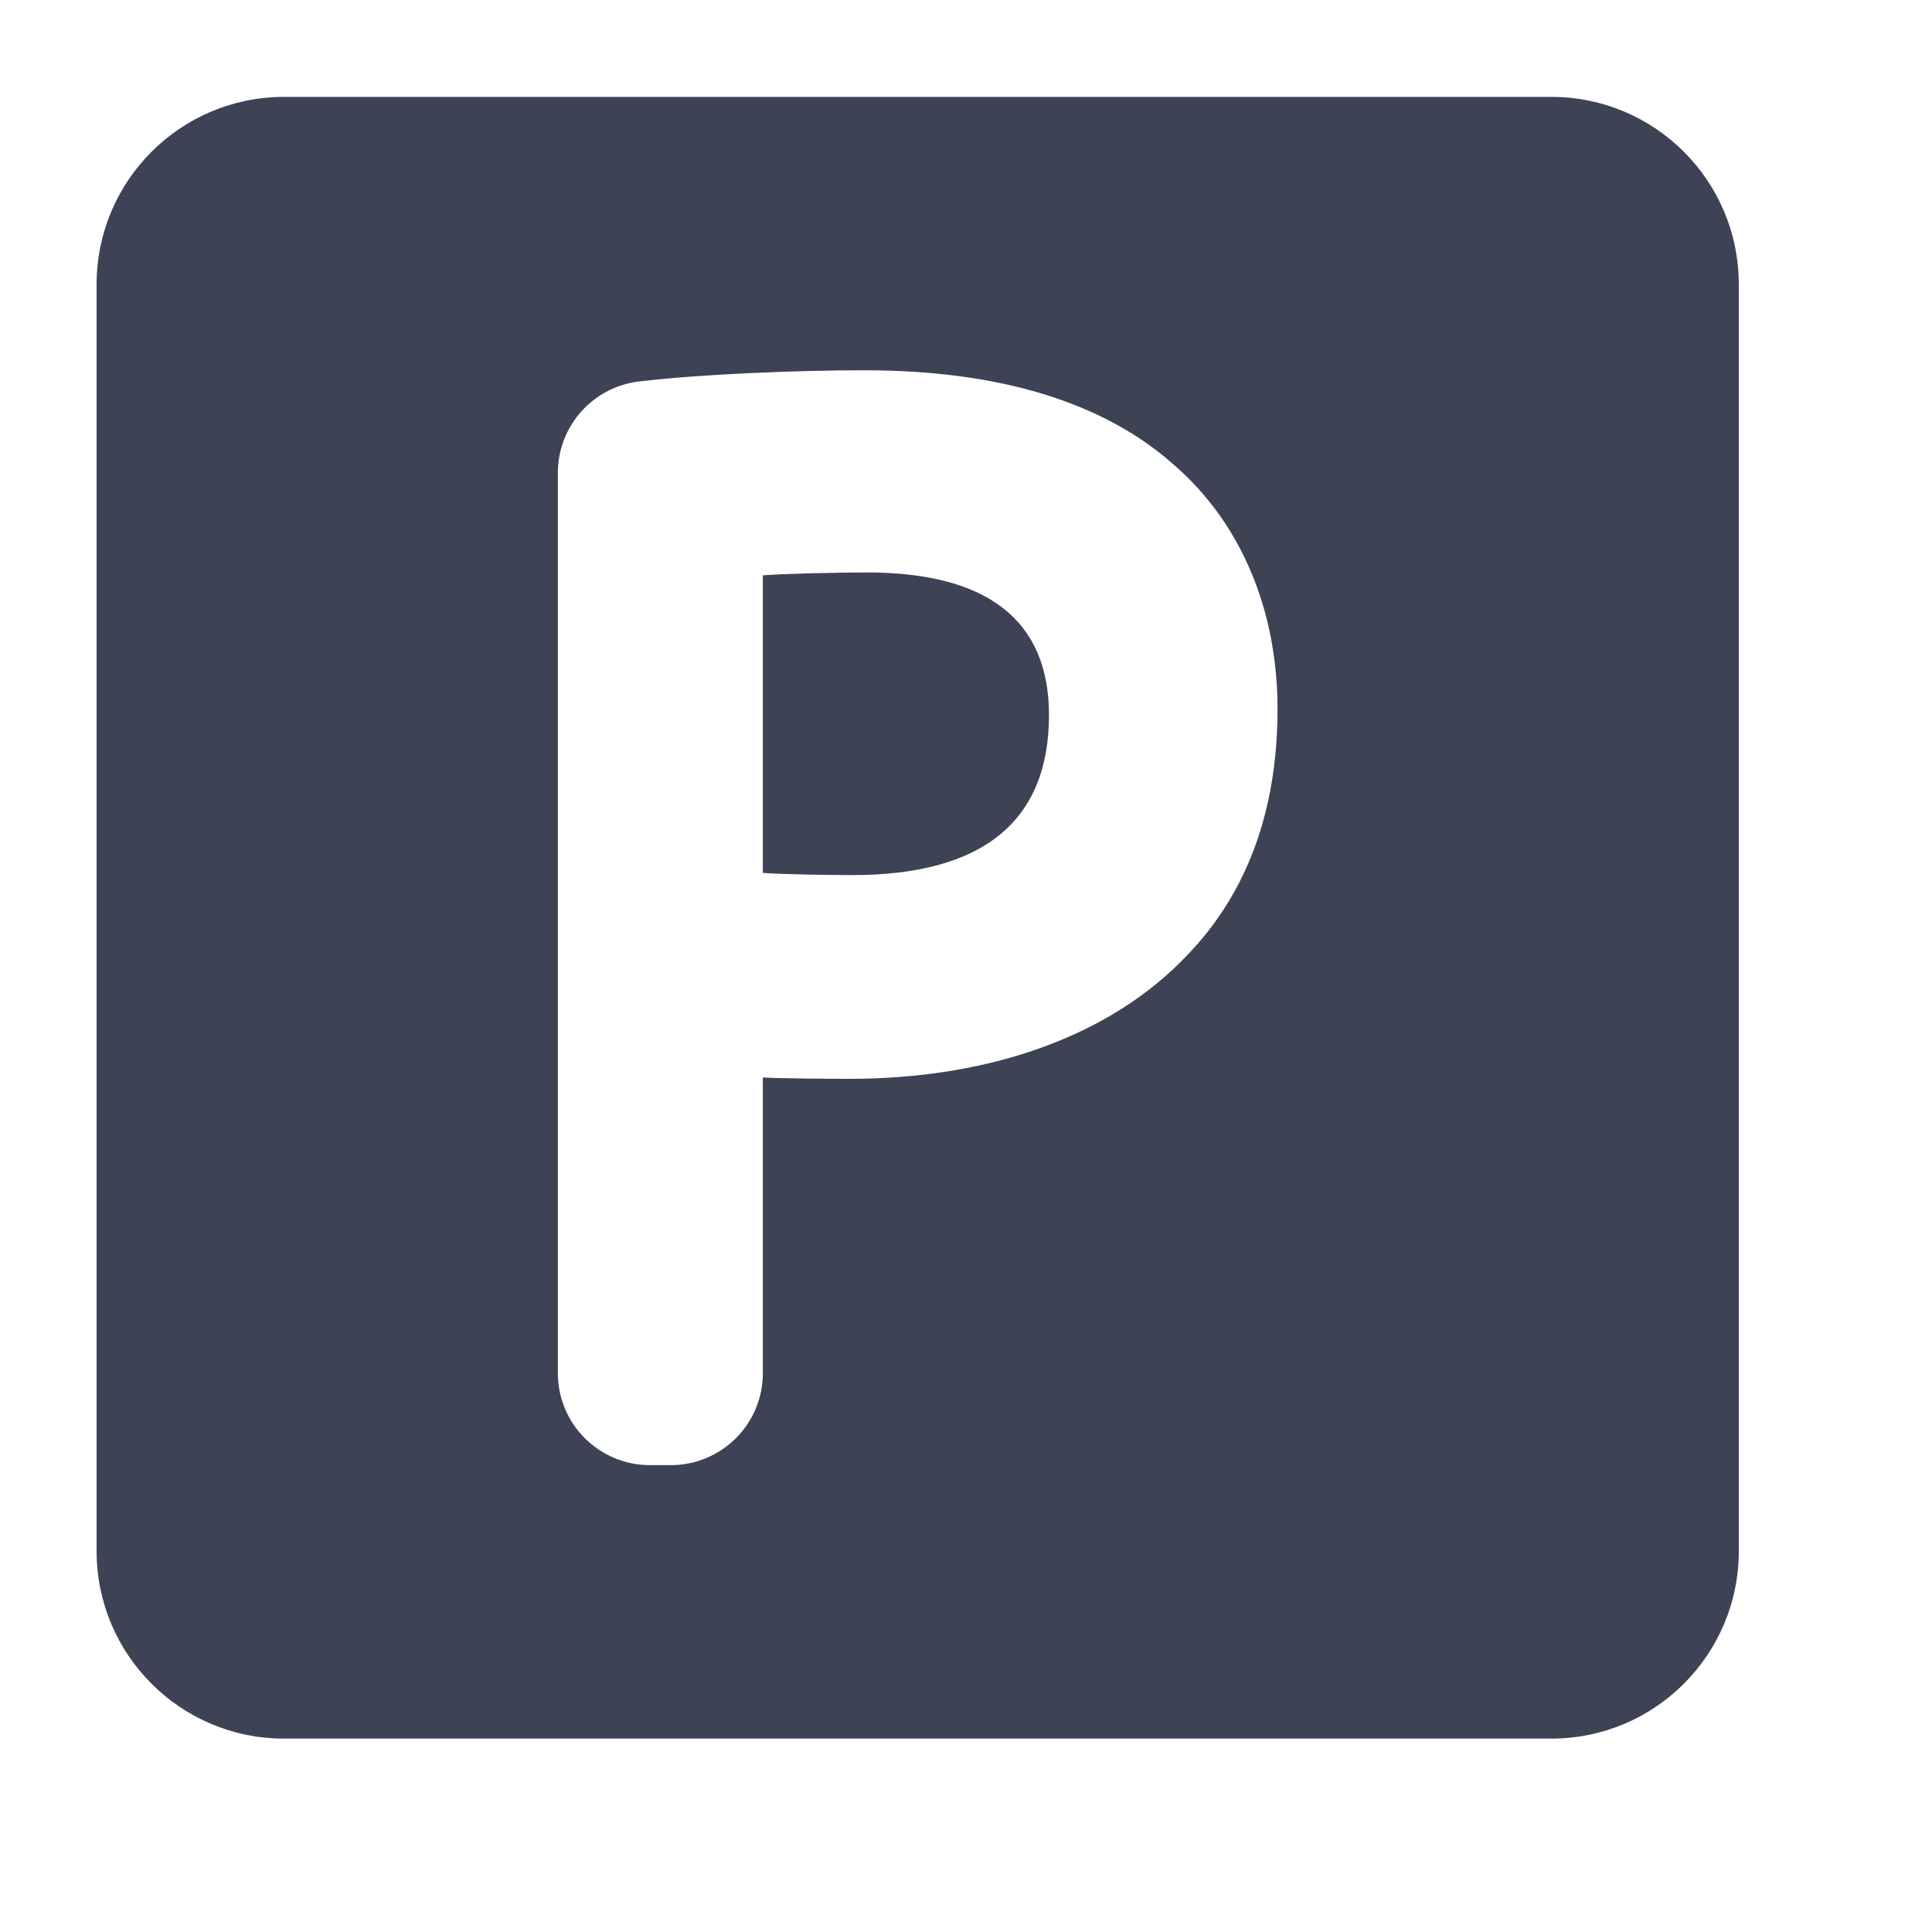 <svg width="20" height="20" viewBox="0 0 20 20" fill="none" xmlns="http://www.w3.org/2000/svg">
<path d="M8.974 5.926C8.684 5.926 8.084 5.939 7.897 5.956V9.036C8.06 9.051 8.607 9.059 8.823 9.059C10.174 9.059 10.859 8.502 10.859 7.402C10.859 6.423 10.225 5.926 8.974 5.926Z" fill="#3D4355"/>
<path d="M16.06 1.003H2.94C1.869 1.003 1 1.872 1 2.943V16.057C1 17.129 1.869 17.998 2.94 17.998H16.06C17.131 17.998 18 17.129 18 16.057V2.943C18 1.872 17.131 1.003 16.06 1.003ZM12.29 9.888C11.51 10.713 10.269 11.168 8.793 11.168C8.622 11.168 8.081 11.165 7.897 11.154V14.215C7.897 14.741 7.47 15.167 6.944 15.167H6.728C6.202 15.167 5.775 14.741 5.775 14.215V4.895C5.775 4.412 6.136 4.006 6.615 3.949C7.256 3.872 8.277 3.833 8.944 3.833C10.347 3.833 11.428 4.164 12.157 4.816C12.846 5.415 13.225 6.312 13.225 7.342C13.225 8.389 12.91 9.246 12.29 9.888Z" fill="#3D4355"/>
</svg>

